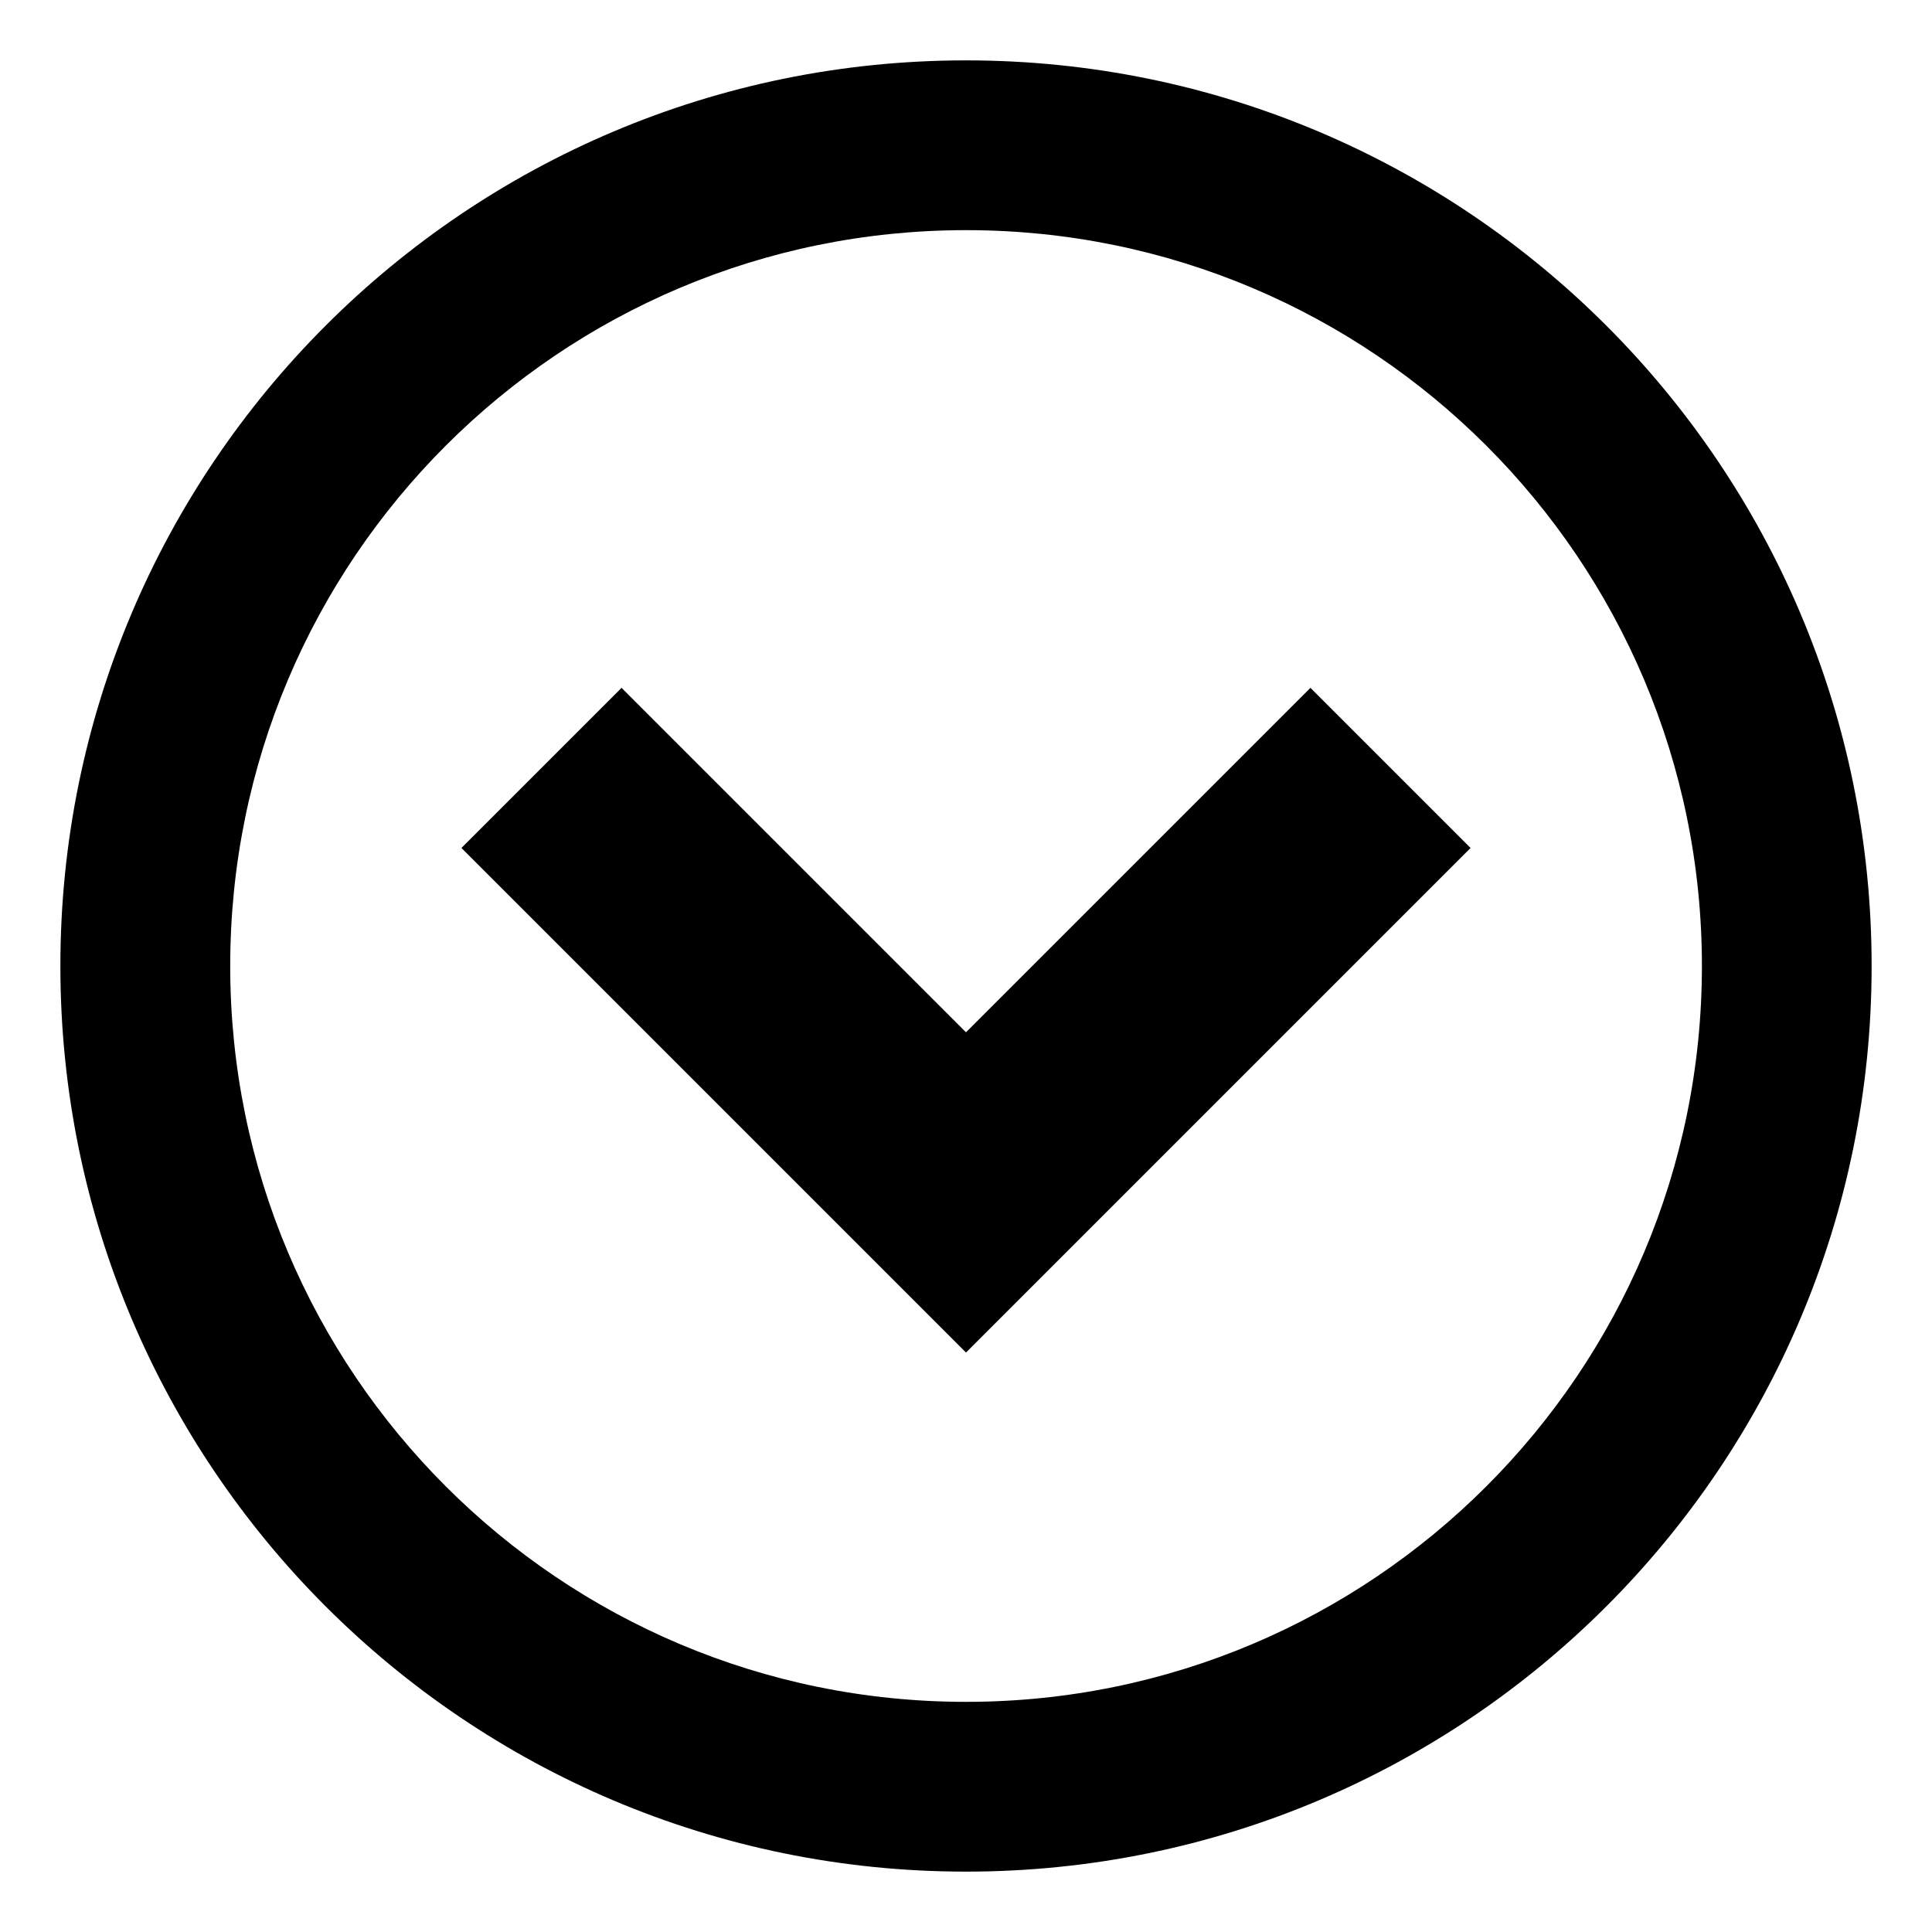<?xml version="1.0" encoding="utf-8"?>
<!-- Generated by IcoMoon.io -->
<!DOCTYPE svg PUBLIC "-//W3C//DTD SVG 1.1//EN" "http://www.w3.org/Graphics/SVG/1.1/DTD/svg11.dtd">
<svg version="1.1" xmlns="http://www.w3.org/2000/svg" xmlns:xlink="http://www.w3.org/1999/xlink" width="32" height="32" viewBox="0 0 32 32">
<path d="M31 16c0-8.284-6.716-15-15-15s-15 6.716-15 15 6.716 15 15 15 15-6.716 15-15zM3.813 16c0-6.731 5.457-12.188 12.188-12.188s12.188 5.457 12.188 12.188-5.457 12.188-12.188 12.188-12.188-5.457-12.188-12.188z"></path>
<path d="M10.295 11.393l-2.652 2.652 8.357 8.357 8.357-8.357-2.652-2.652-5.705 5.705z"></path>
</svg>
